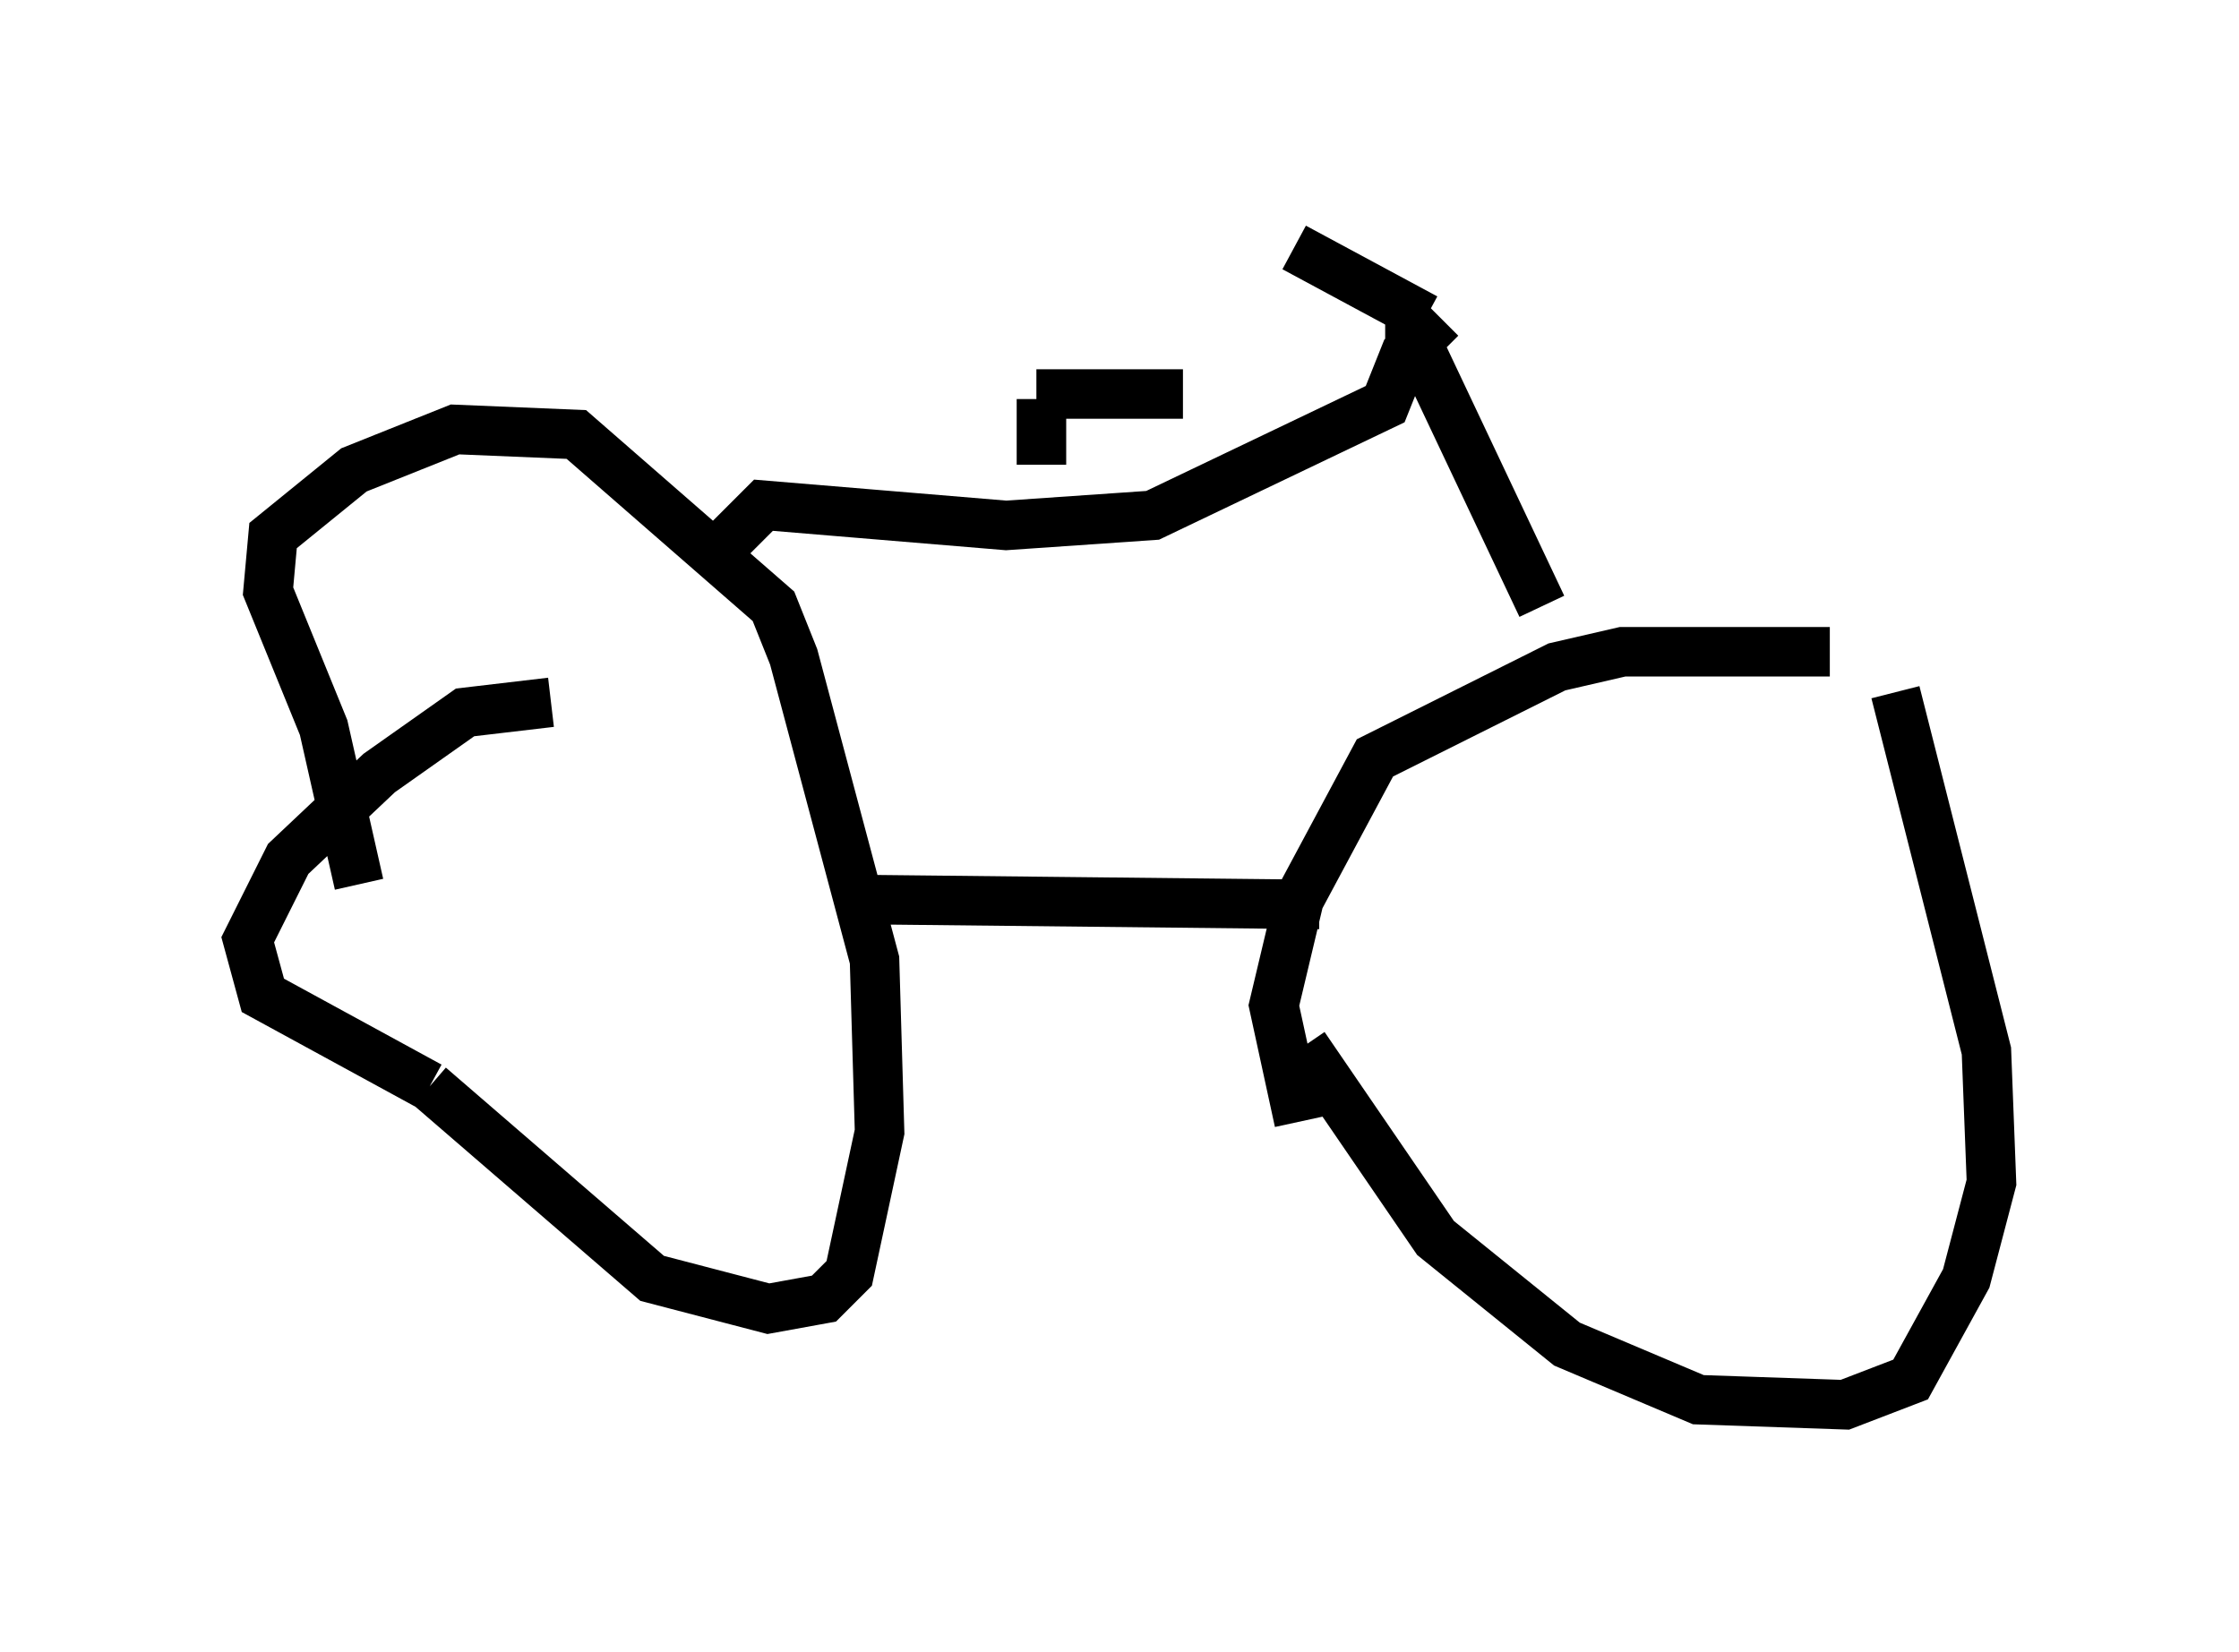 <?xml version="1.0" encoding="utf-8" ?>
<svg baseProfile="full" height="33.377" version="1.1" width="45.219" xmlns="http://www.w3.org/2000/svg" xmlns:ev="http://www.w3.org/2001/xml-events" xmlns:xlink="http://www.w3.org/1999/xlink"><defs /><rect fill="white" height="33.377" width="45.219" x="0" y="0" /><path d="M36.442, 13.983 m1.838, 0.0 l1.838, 7.248 0.102, 2.654 l-0.51, 1.94 -1.123, 2.042 l-1.327, 0.51 -2.96, -0.102 l-2.654, -1.123 -2.654, -2.144 l-2.654, -3.879 m10.617, -7.963 l-4.185, 0.0 -1.327, 0.306 l-3.675, 1.838 -1.531, 2.858 l-0.51, 2.144 0.51, 2.348 m-15.109, -8.473 l-1.735, 0.204 -1.735, 1.225 l-1.838, 1.735 -0.817, 1.633 l0.306, 1.123 3.369, 1.838 m0.0, 0.0 l4.492, 3.879 2.348, 0.613 l1.123, -0.204 0.51, -0.51 l0.613, -2.858 -0.102, -3.471 l-1.633, -6.125 -0.408, -1.021 l-3.981, -3.471 -2.45, -0.102 l-2.042, 0.817 -1.633, 1.327 l-0.102, 1.123 1.123, 2.756 l0.715, 3.165 m9.902, 0.306 l9.494, 0.102 m4.492, -6.023 l-2.654, -5.615 -0.51, 0.0 m-13.373, 4.39 l0.817, -0.817 4.9, 0.408 l2.96, -0.204 4.696, -2.246 l0.408, -1.021 0.715, -0.715 m-8.065, 2.96 l0.0, -1.327 m-0.102, -0.102 l2.96, 0.0 m4.9, -1.531 l-2.654, -1.429 " fill="none" stroke="black" stroke-width="1" /></svg>